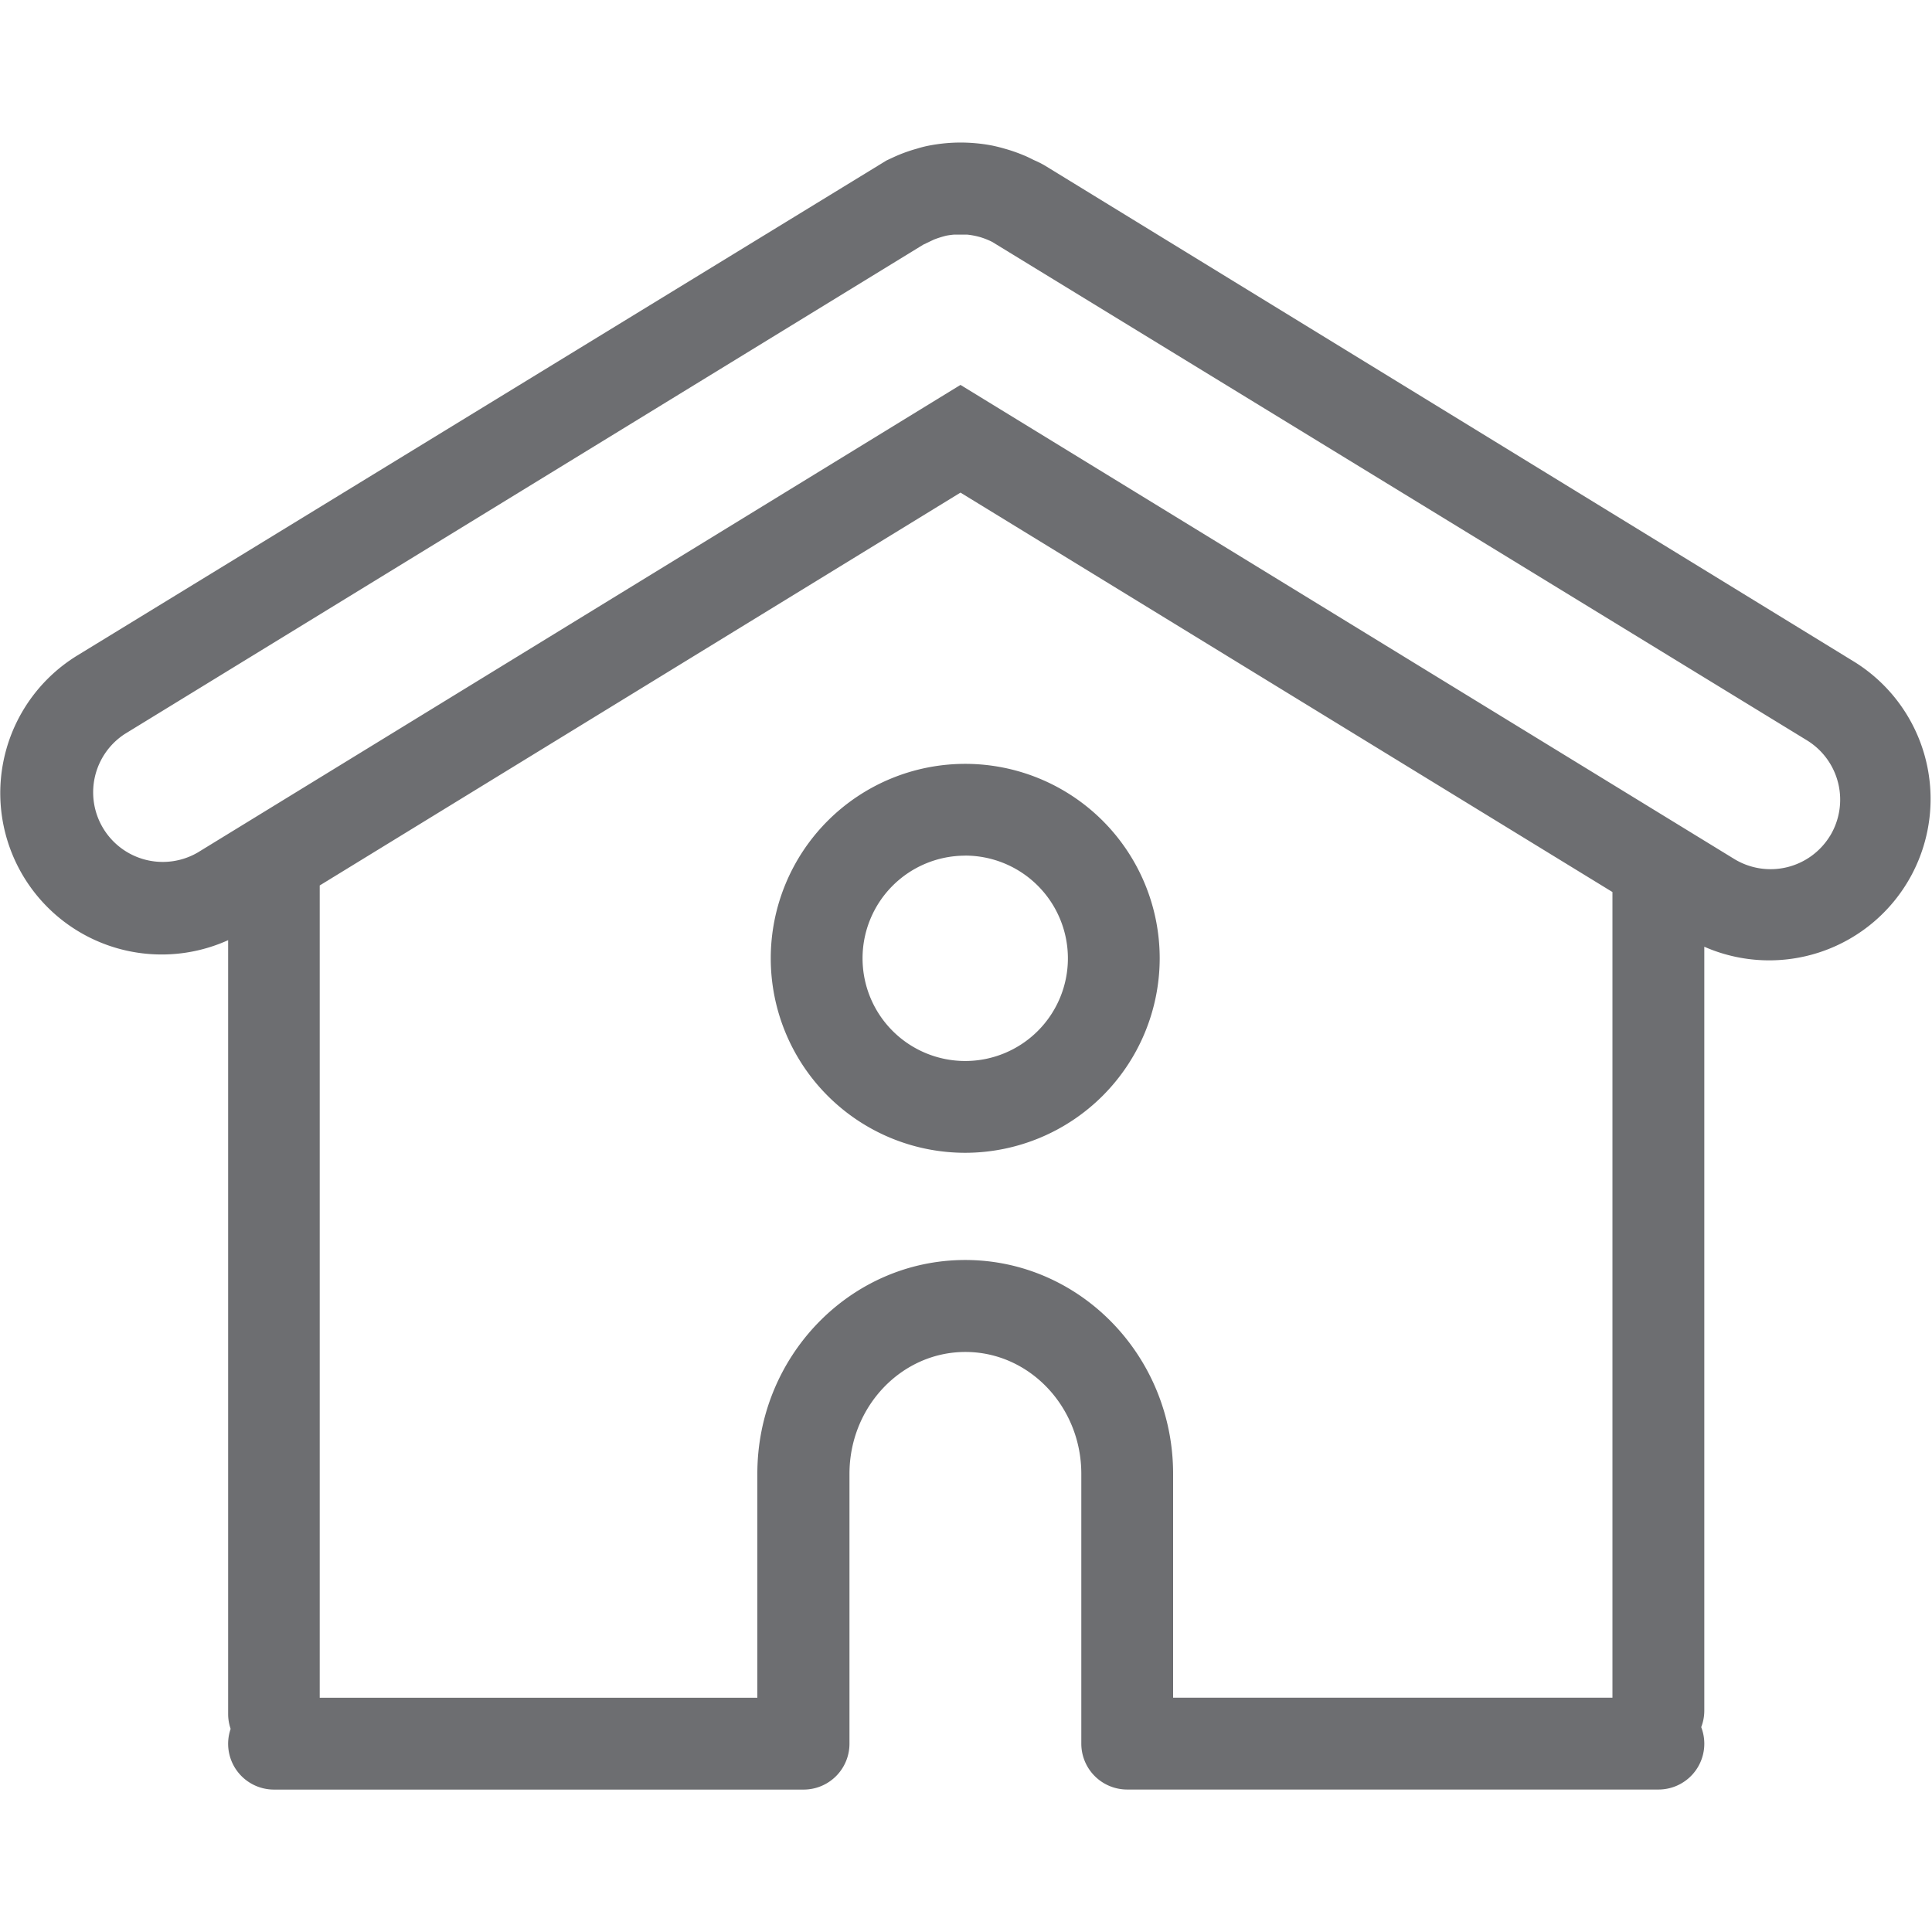 <svg id="Calque_1" data-name="Calque 1" xmlns="http://www.w3.org/2000/svg" viewBox="0 0 350 350"><defs><style>.cls-1{fill:#6d6e71;}</style></defs><title>Icons_Hikster_2_colors</title><path class="cls-1" d="M174.86,208.84a35.23,35.23,0,1,1,35.23-35.23A35.27,35.27,0,0,1,174.86,208.84Zm0-53.83a18.6,18.6,0,1,0,18.6,18.6A18.62,18.62,0,0,0,174.86,155Z"/><path class="cls-1" d="M336,119.94L189.3,30a16.87,16.87,0,0,0-2-1c-0.65-.33-1.31-0.66-2-0.93a28.71,28.71,0,0,0-3.24-1.12c-0.72-.21-1.42-0.39-2.26-0.57a29.47,29.47,0,0,0-3.14-.44,30,30,0,0,0-5.27,0,31.82,31.82,0,0,0-3.27.47c-0.73.15-1.44,0.34-2,.52a27.68,27.68,0,0,0-3.32,1.14c-0.65.27-1.27,0.57-2.2,1L14,118.75a29.24,29.24,0,0,0,27.33,51.57V310.52a8.3,8.3,0,0,0,.45,2.68,8.3,8.3,0,0,0,7.87,11h95.92a8.31,8.31,0,0,0,8.32-8.32c0-.11,0-0.23,0-0.34s0-.15,0-0.23V267c0-12.17,9.43-22.08,21-22.08s21,9.91,21,22.08V315.3c0,0.08,0,.15,0,0.23s0,0.23,0,.34a8.31,8.31,0,0,0,8.32,8.32h96.22a8.3,8.3,0,0,0,7.76-11.3,8.29,8.29,0,0,0,.56-3V171.51A29.24,29.24,0,0,0,336,119.94ZM174.86,228.26c-20.77,0-37.66,17.37-37.66,38.72v40.58H57.92V160.79c0-.13,0-0.26,0-0.38L174,89.24,292.11,161.6V307.55H212.52V267C212.52,245.63,195.63,228.26,174.86,228.26Zm156.65-76.81a12.63,12.63,0,0,1-17.34,4.16L174,69.73,35.82,154.44a12.61,12.61,0,0,1-13.17-21.5L167.26,44.32l1.91-.91a17.62,17.62,0,0,1,2.28-.72,13.66,13.66,0,0,1,1.43-.19h2.3a13.82,13.82,0,0,1,2.33.44,13.33,13.33,0,0,1,2.23.88l147.61,90.3h0A12.62,12.62,0,0,1,331.51,151.46Z"/></svg>